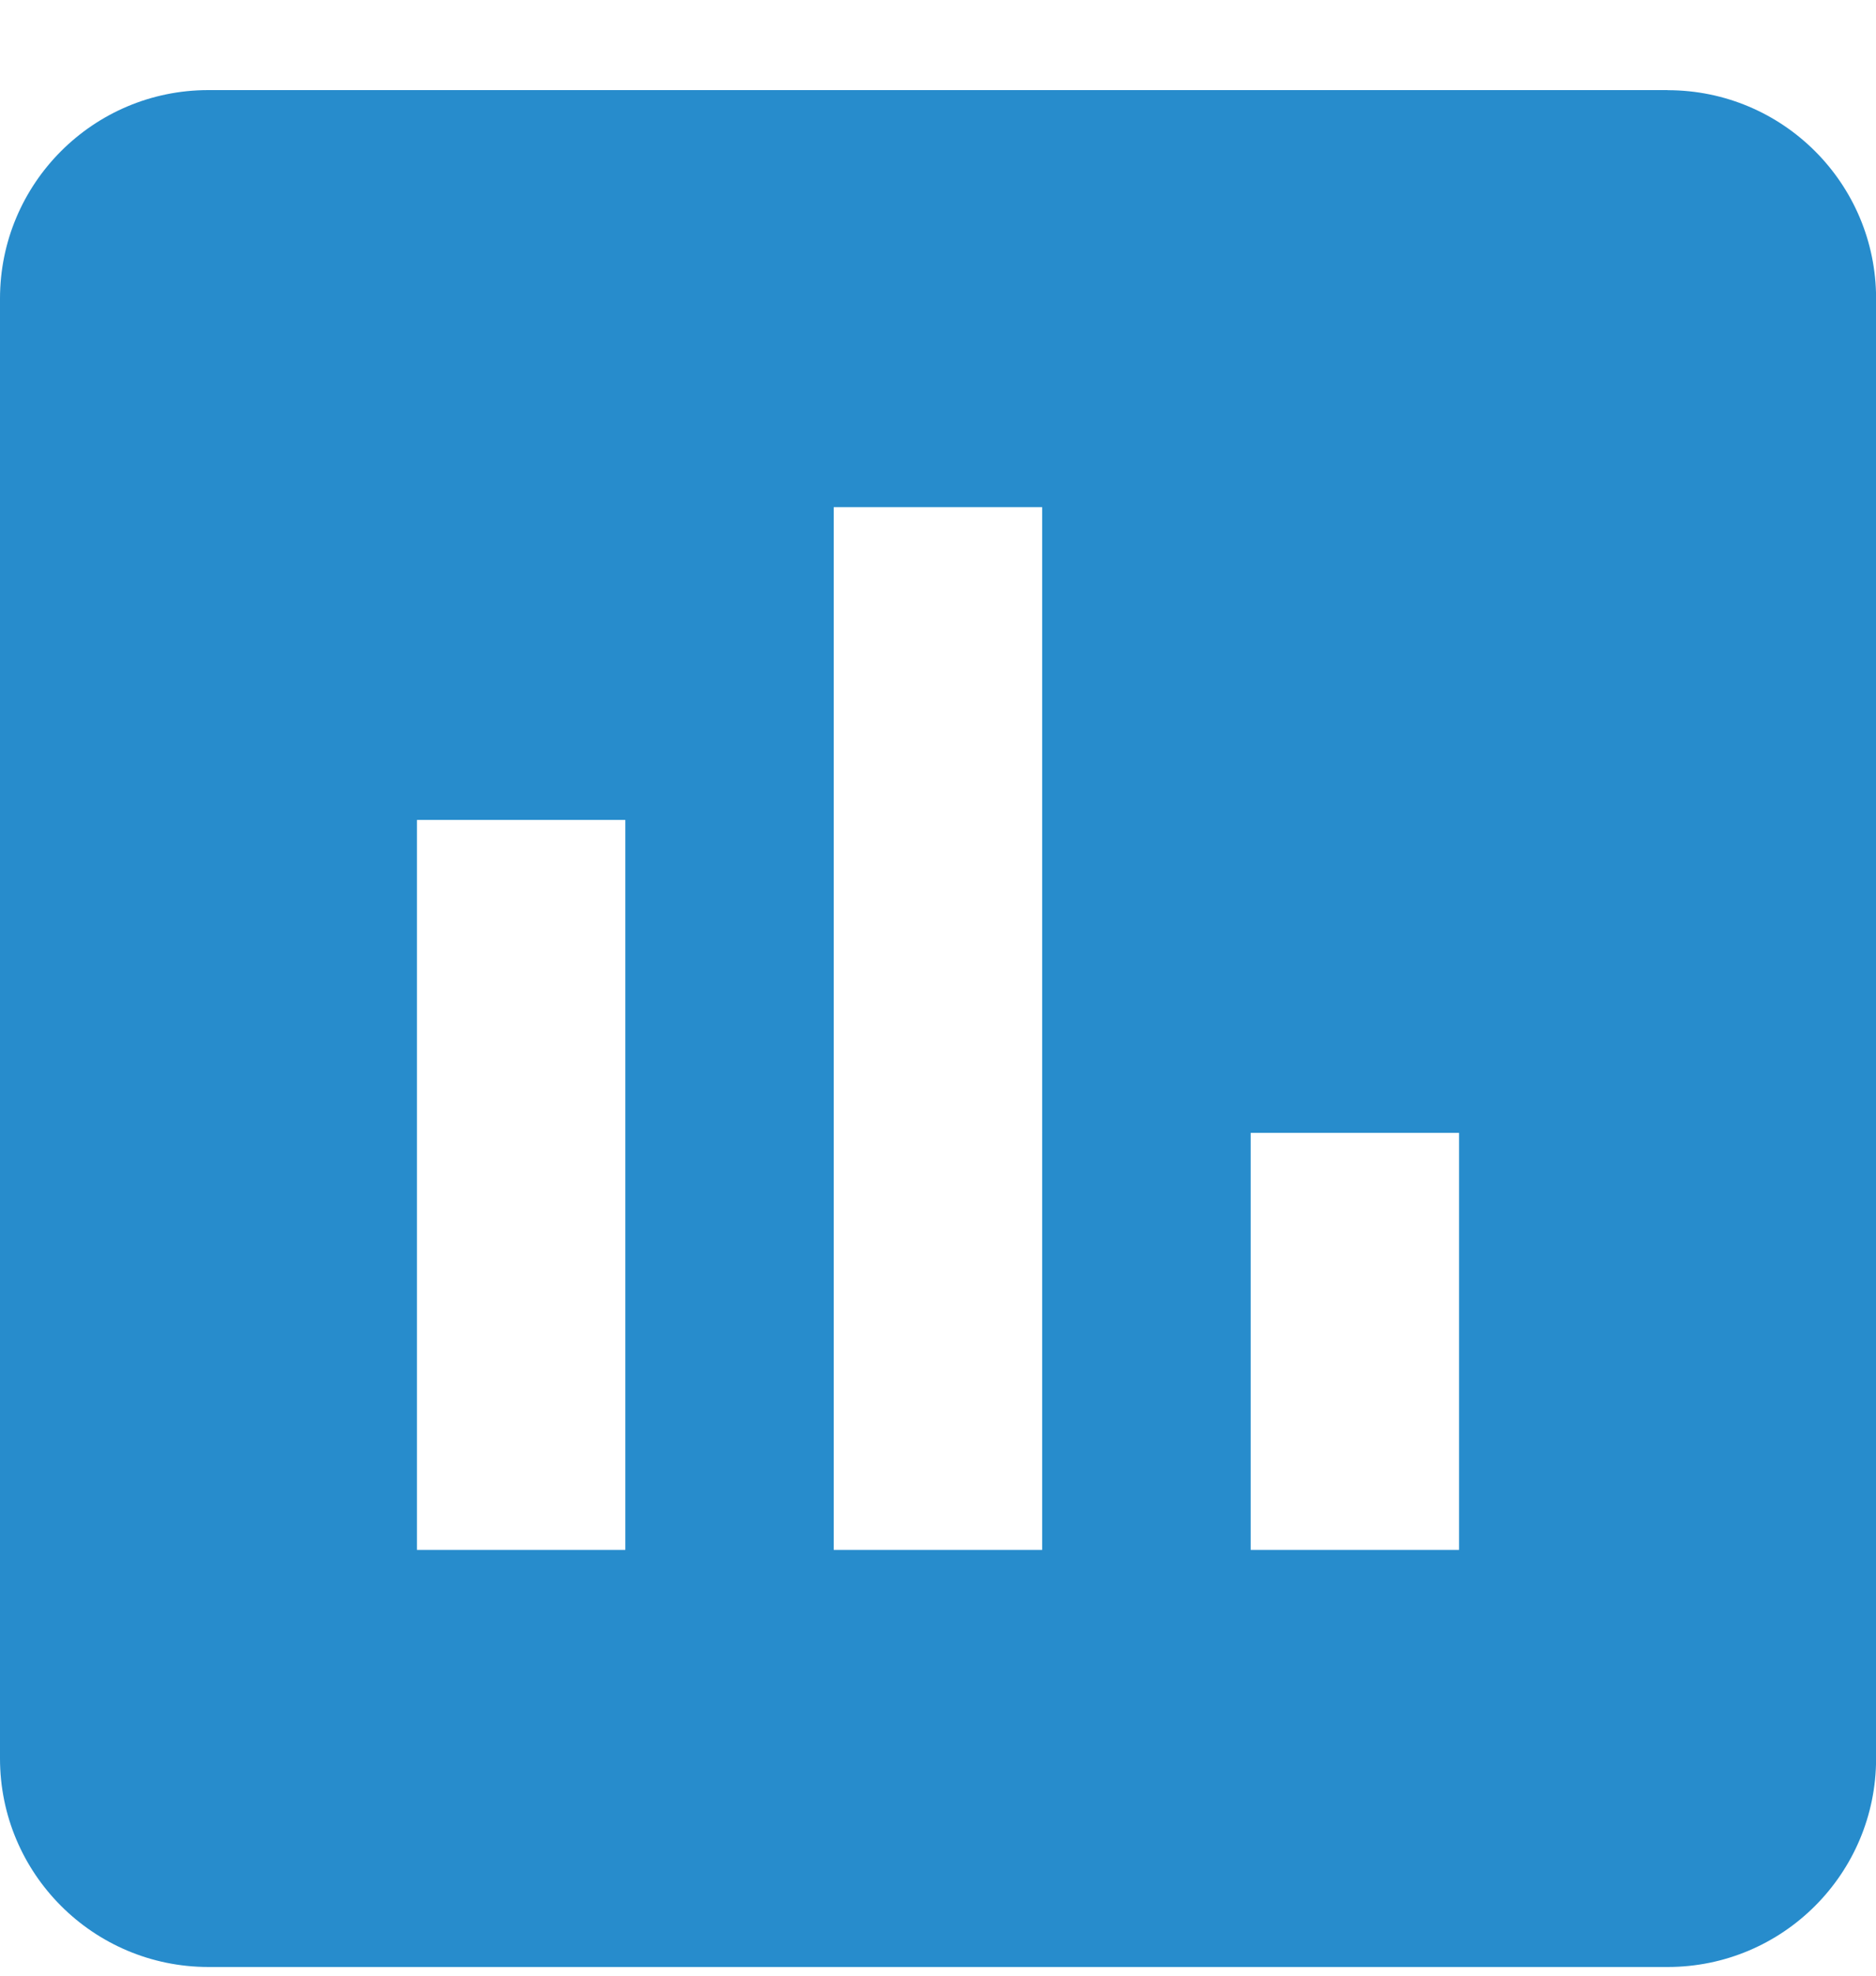 <svg xmlns="http://www.w3.org/2000/svg" width="19" height="20" fill="none" viewBox="0 0 19 20">
    <g clip-path="url(#clip0)">
        <path fill="#278CCC" d="M16.889.912H2.11C.945.912 0 1.857 0 3.023v14.778c0 1.166.945 2.111 2.111 2.111H16.89c1.166 0 2.111-.945 2.111-2.111V3.023c0-1.166-.945-2.11-2.111-2.11zM6.333 15.69h-2.11V8.3h2.11v7.389zm4.223 0H8.444V5.134h2.111V15.69zm4.222 0h-2.111v-4.222h2.11v4.222z"/>
    </g>
    <defs>
        <clipPath id="clip0">
            <path fill="#fff" d="M0 0H19V19H0z" transform="translate(0 .912)"/>
        </clipPath>
    </defs>
</svg>
